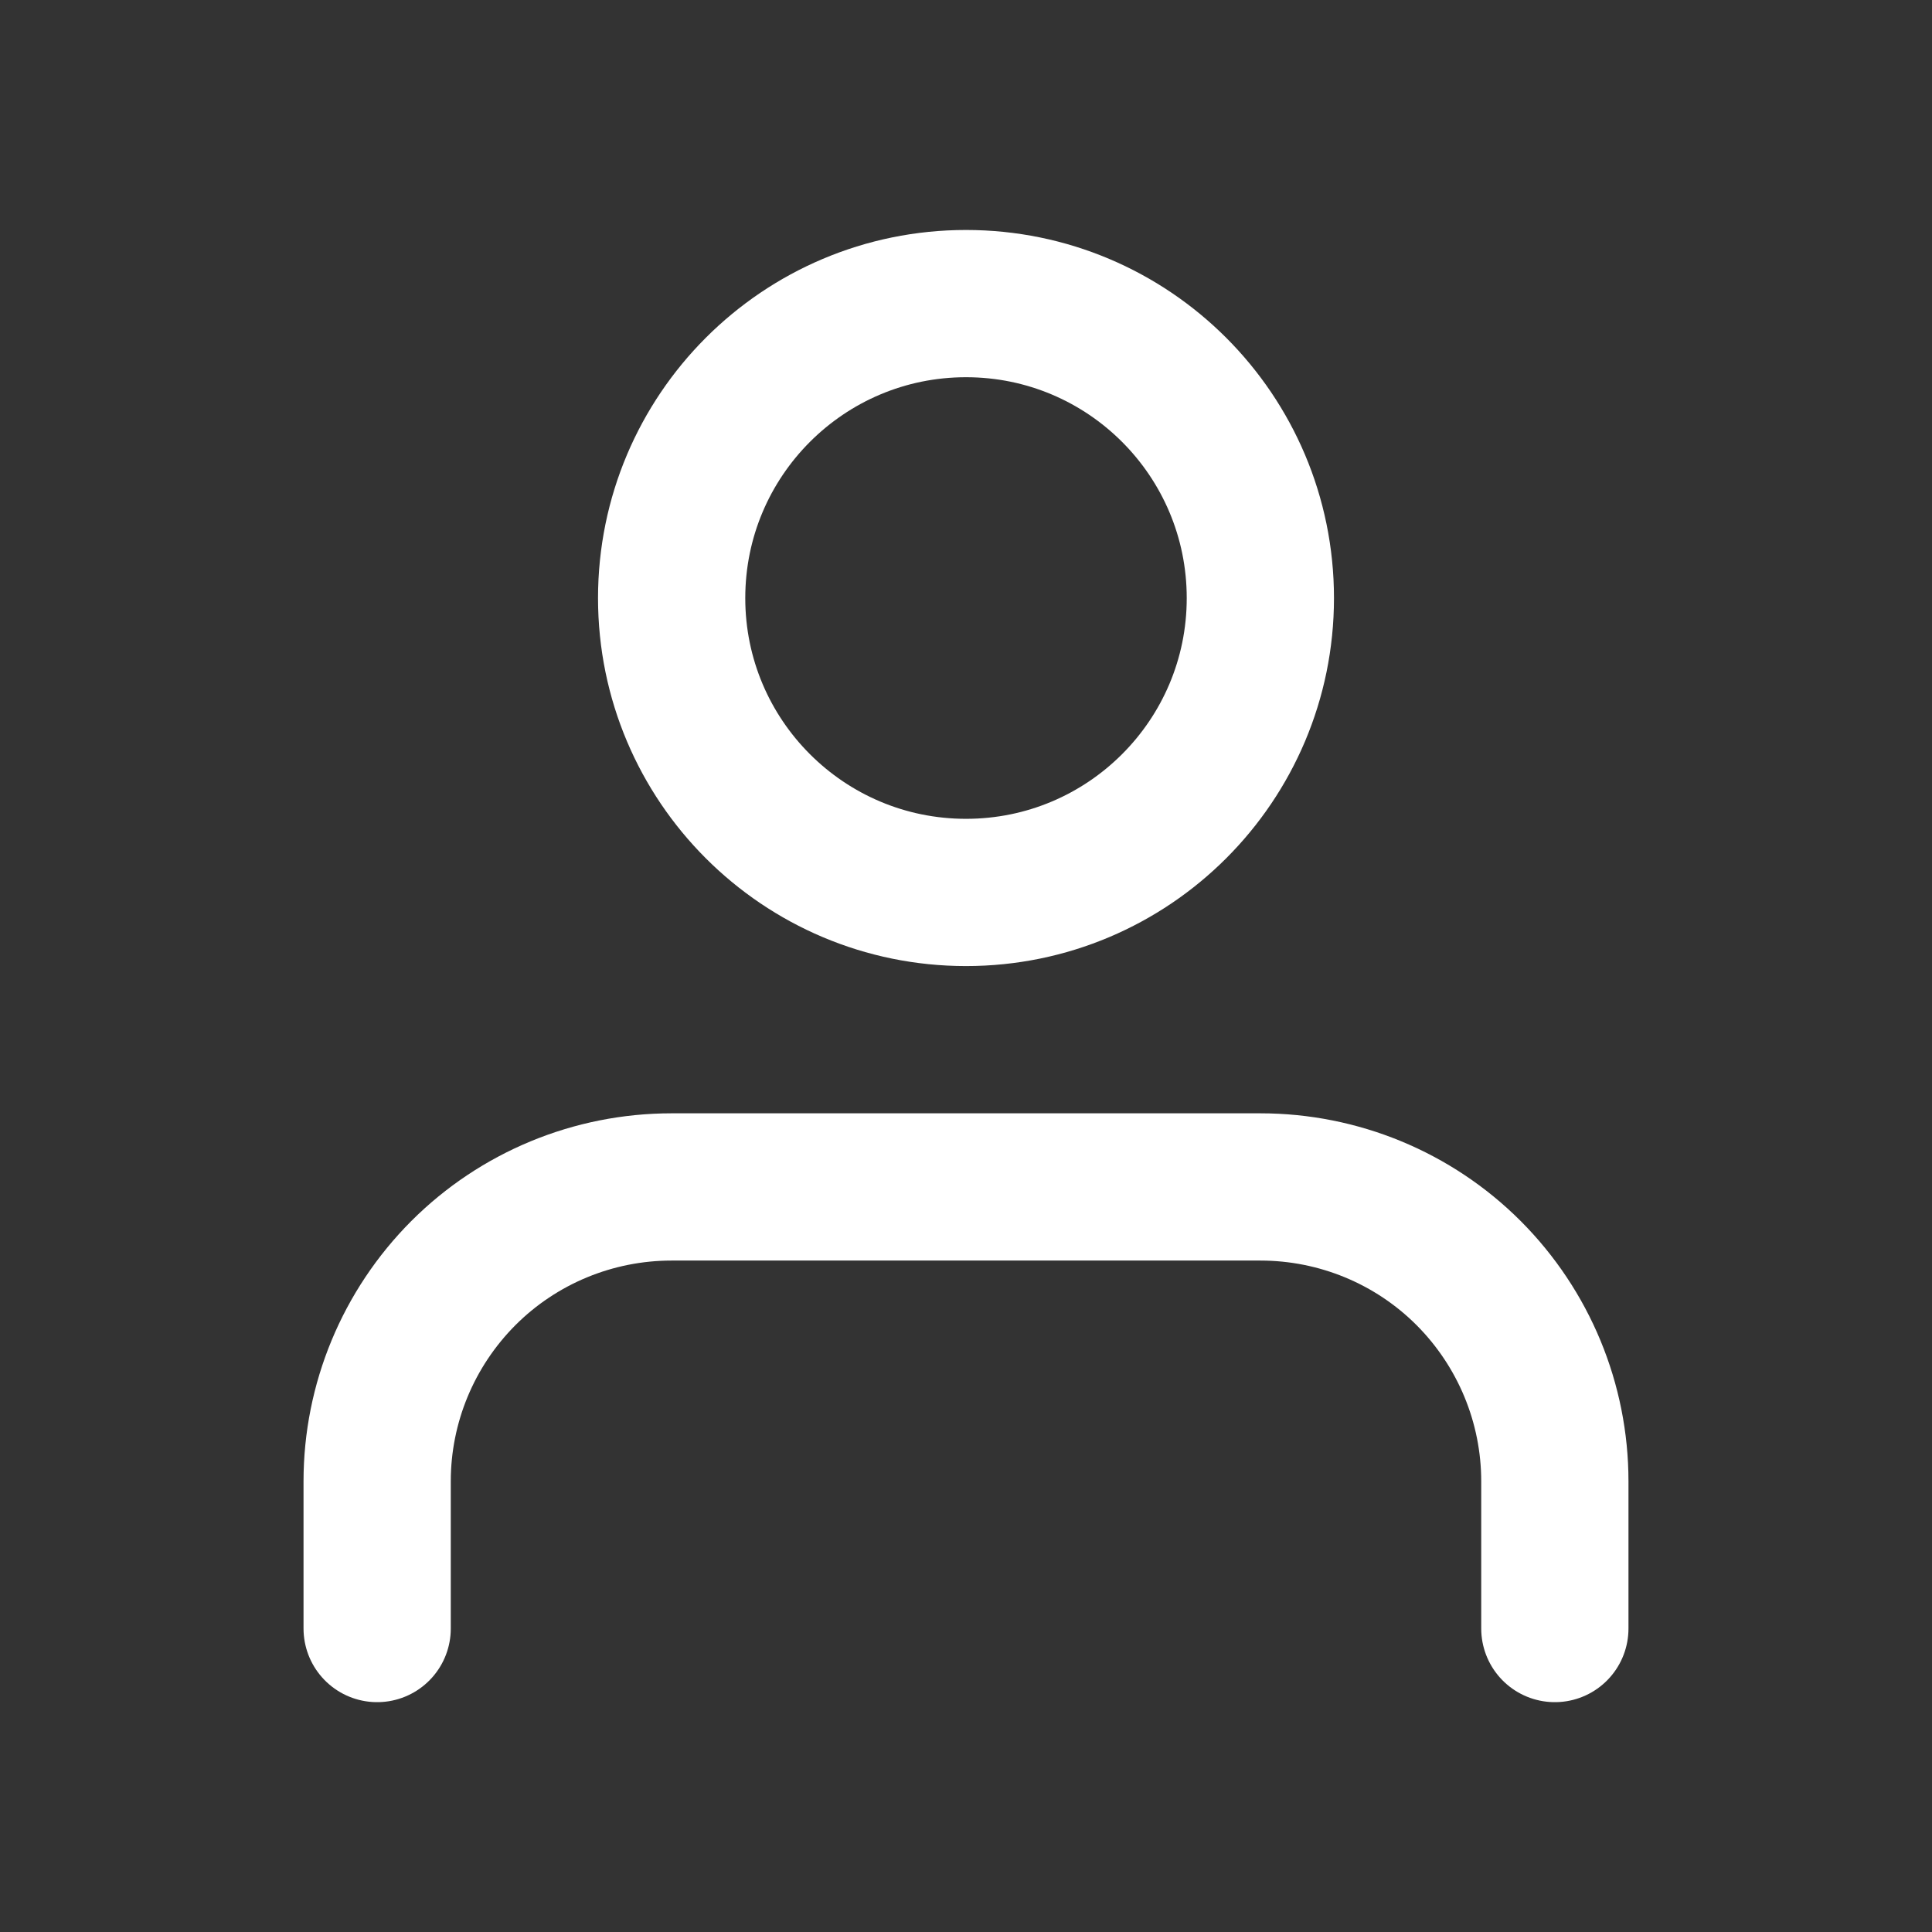 <svg width="14" height="14" viewBox="0 0 14 14" fill="none" xmlns="http://www.w3.org/2000/svg">
<rect x="0" y="0" width="14" height="14" fill="#333333" stroke="none"/>
<path d="M11.267 11.801V10.734C11.267 10.168 11.042 9.626 10.642 9.225C10.242 8.825 9.699 8.601 9.133 8.601H4.866C4.301 8.601 3.758 8.825 3.358 9.225C2.958 9.626 2.733 10.168 2.733 10.734V11.801" stroke="white" stroke-width="1.067" stroke-linecap="round" stroke-linejoin="round"/>
<path d="M7 6.467C8.178 6.467 9.133 5.512 9.133 4.334C9.133 3.155 8.178 2.2 7 2.2C5.822 2.2 4.867 3.155 4.867 4.334C4.867 5.512 5.822 6.467 7 6.467Z" stroke="white" stroke-width="1.067" stroke-linecap="round" stroke-linejoin="round"/>
</svg>
